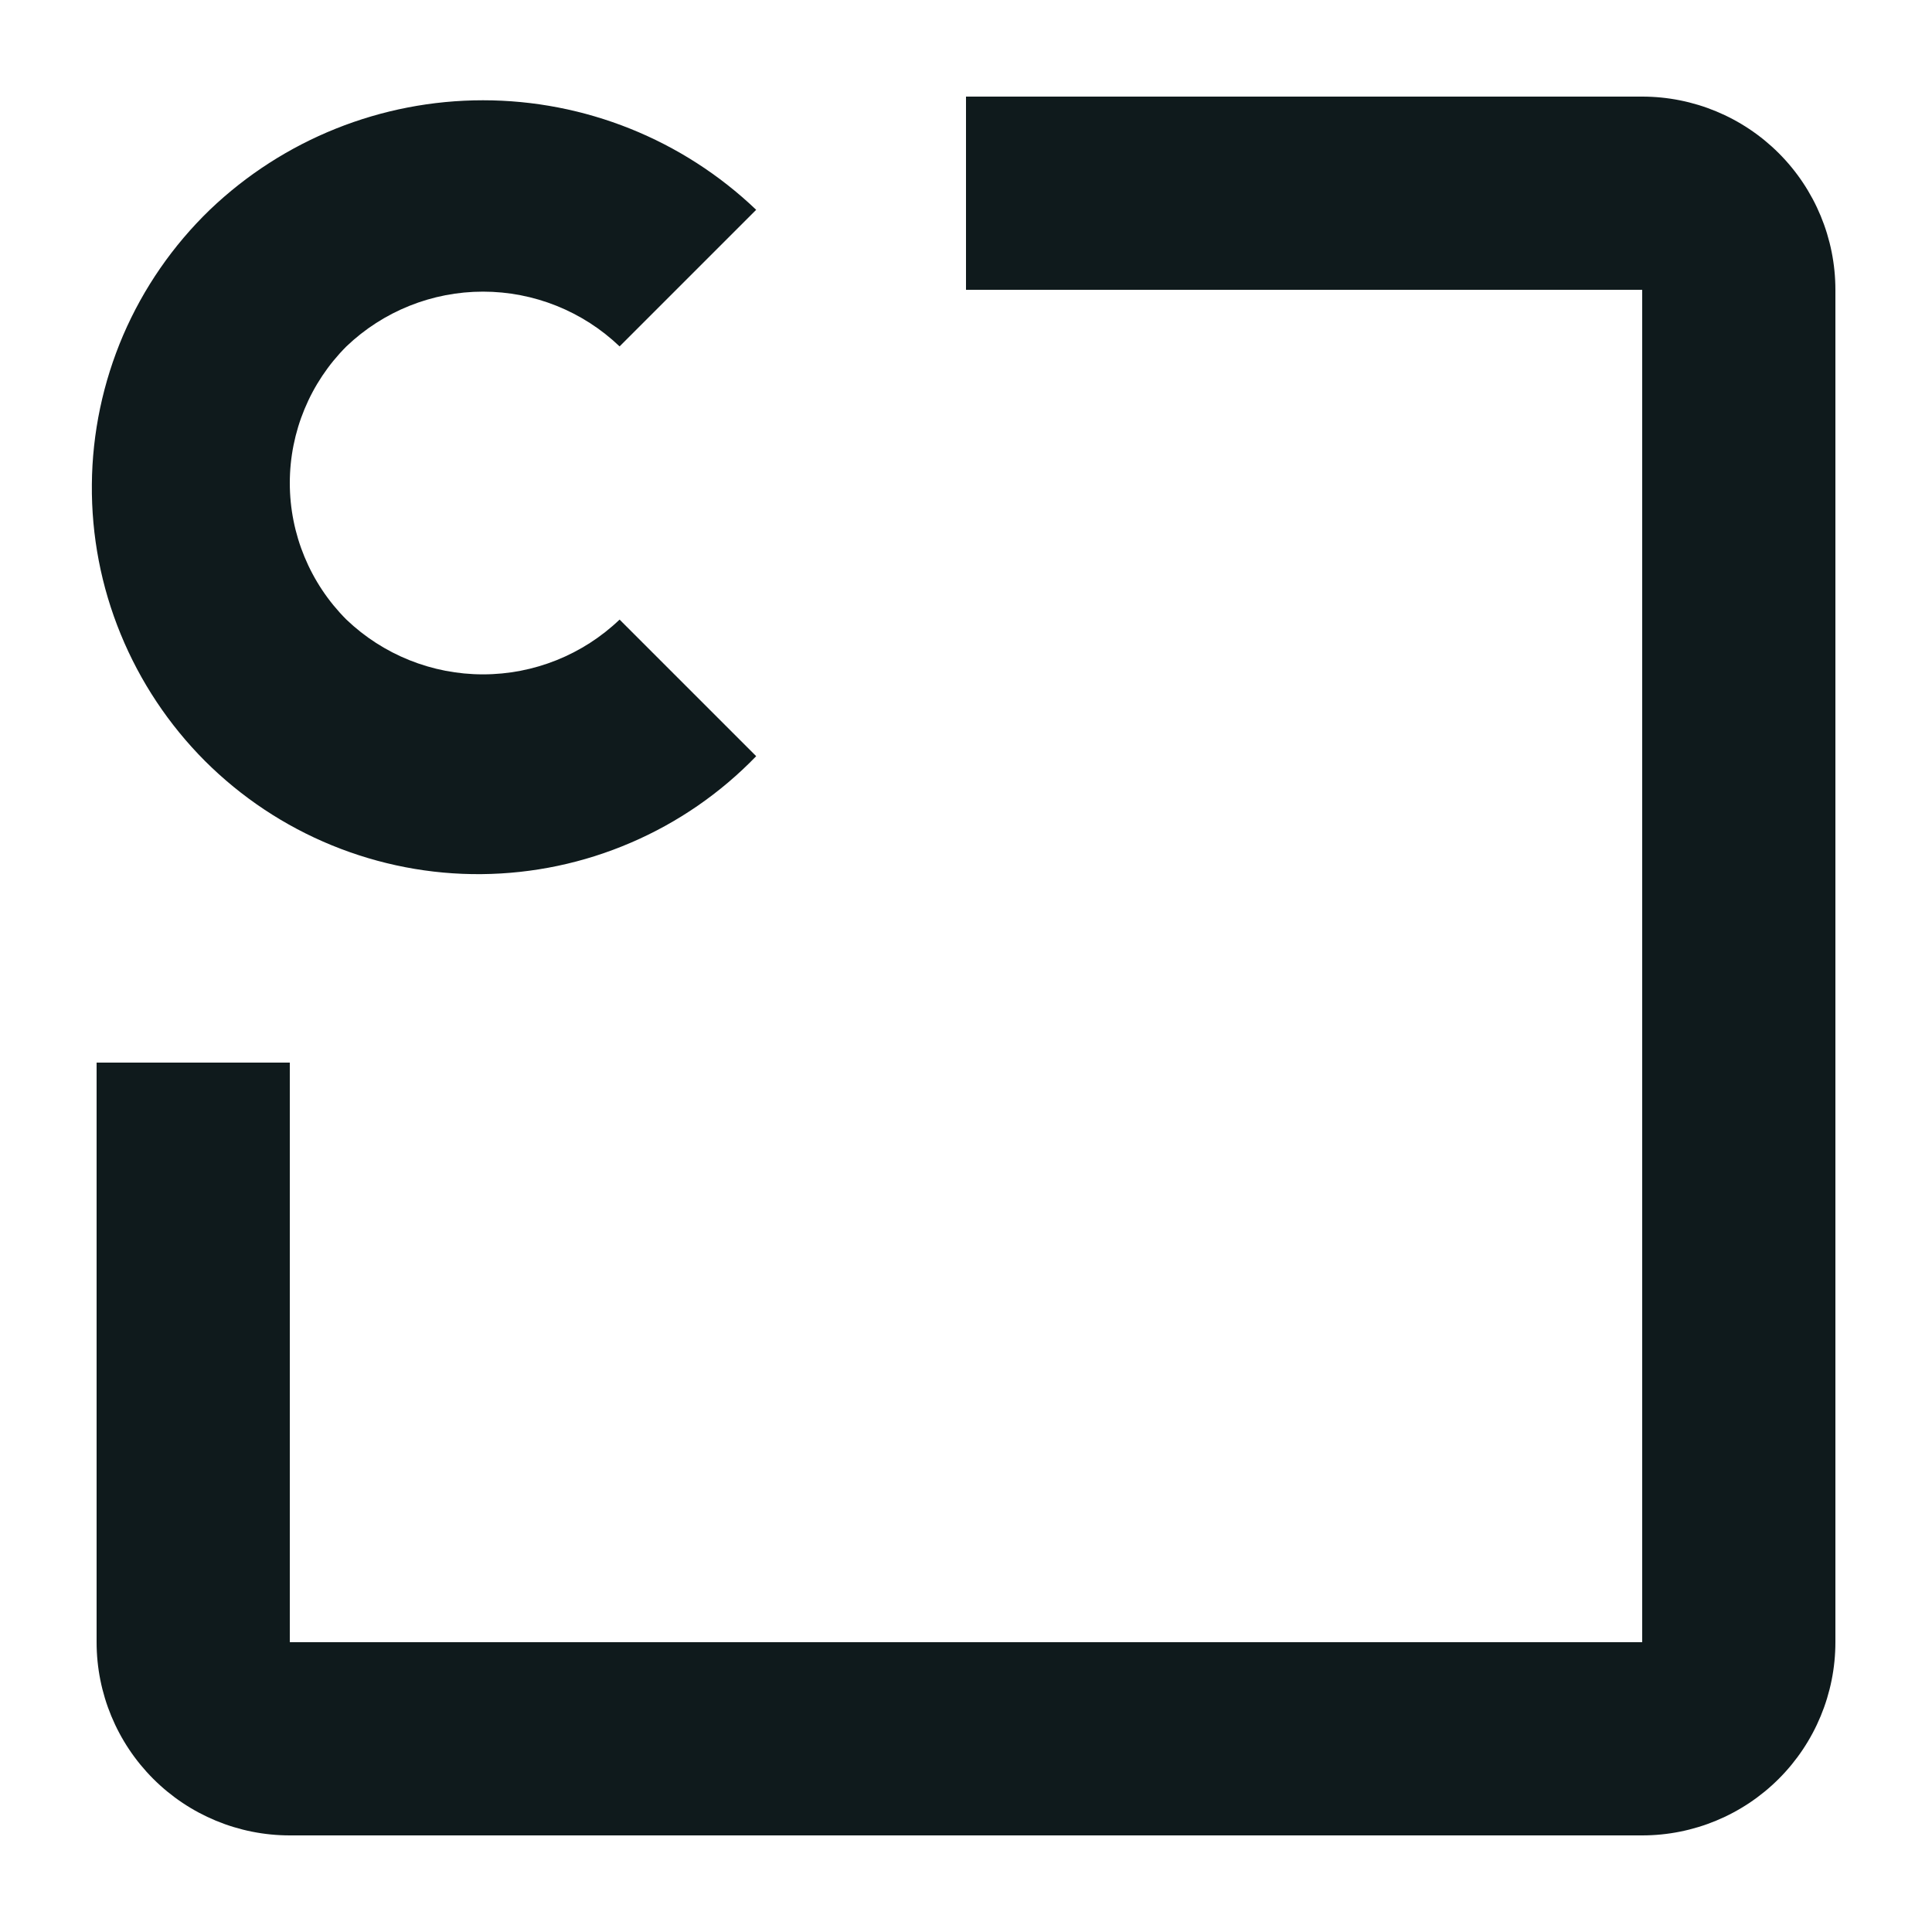 <svg width="20" height="20" viewBox="0 0 20 20" fill="none" xmlns="http://www.w3.org/2000/svg">
<path d="M17 19H3C2.469 19 1.961 18.789 1.586 18.414C1.211 18.039 1 17.53 1 17V11H3V17H17V3H10V1H17C17.53 1 18.039 1.211 18.414 1.586C18.789 1.961 19 2.47 19 3V17C19 17.53 18.789 18.039 18.414 18.414C18.039 18.789 17.53 19 17 19ZM7.828 7.828L6.414 6.414C6.033 6.778 5.527 6.981 5 6.981C4.473 6.981 3.967 6.778 3.586 6.414C3.211 6.039 3 5.53 3 5C3 4.47 3.211 3.961 3.586 3.586C3.967 3.222 4.473 3.019 5 3.019C5.527 3.019 6.033 3.222 6.414 3.586L7.828 2.172C7.066 1.444 6.053 1.038 5 1.038C3.946 1.038 2.933 1.444 2.172 2.172C1.79 2.541 1.485 2.982 1.275 3.47C1.066 3.958 0.955 4.483 0.951 5.014C0.946 5.546 1.047 6.072 1.249 6.564C1.45 7.055 1.747 7.502 2.122 7.878C2.498 8.253 2.944 8.55 3.436 8.751C3.928 8.952 4.454 9.054 4.985 9.049C5.517 9.044 6.041 8.934 6.529 8.724C7.017 8.515 7.459 8.21 7.828 7.828Z" fill="#0F1A1C"/>
</svg>
